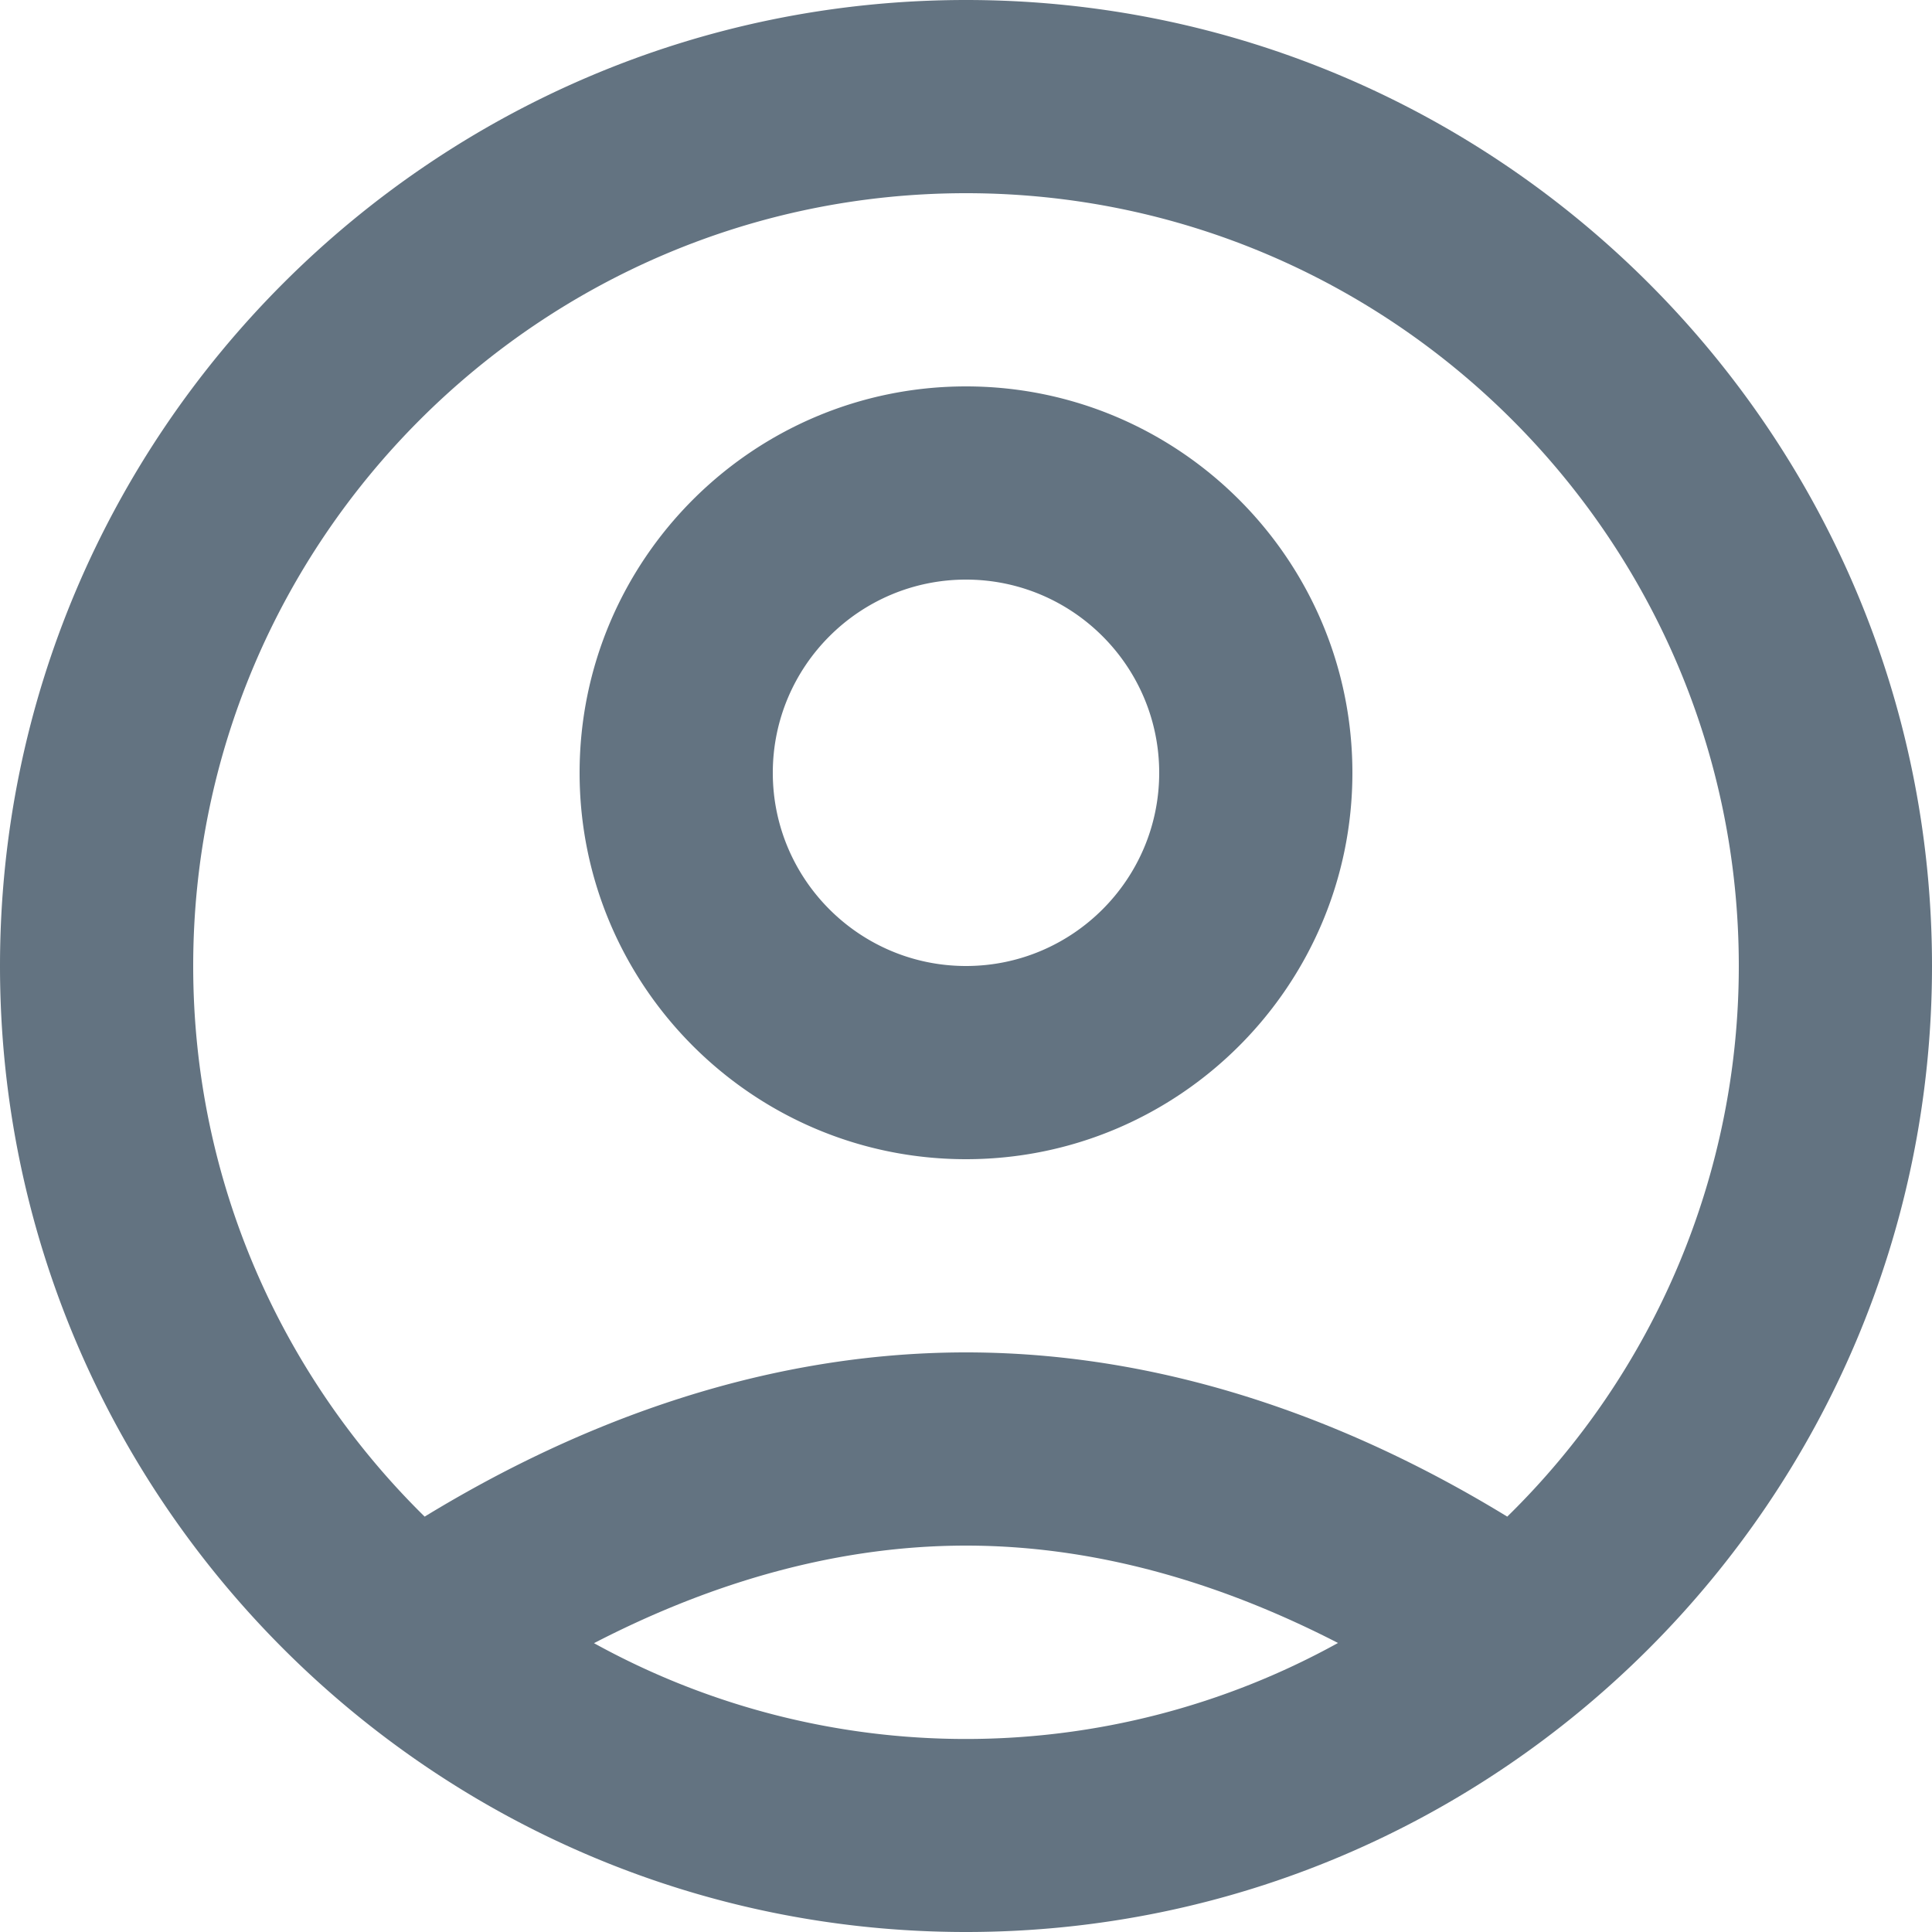 <svg xmlns="http://www.w3.org/2000/svg" viewBox="0 0 20 20"><path d="M10 0c5.514 0 10 4.486 10 10 0 5.513-4.486 10-10 10S0 15.513 0 10C0 4.486 4.486 0 10 0zm5.603 15.7A7.97 7.97 0 0 0 18 10c0-4.41-3.589-8-8-8s-8 3.59-8 8c0 2.23.919 4.248 2.396 5.7C5.801 14.842 7.744 14 10 14c2.257 0 4.199.841 5.603 1.7zm-9.454 1.31a7.965 7.965 0 0 0 7.702-.002C12.782 16.458 11.464 16 10 16c-1.463 0-2.782.457-3.851 1.01zM10 4c2.206 0 4 1.794 4 4s-1.794 4-4 4-4-1.794-4-4 1.794-4 4-4zm0 6c1.103 0 2-.897 2-2s-.897-2-2-2-2 .897-2 2 .897 2 2 2z" fill="#637381"/></svg>
